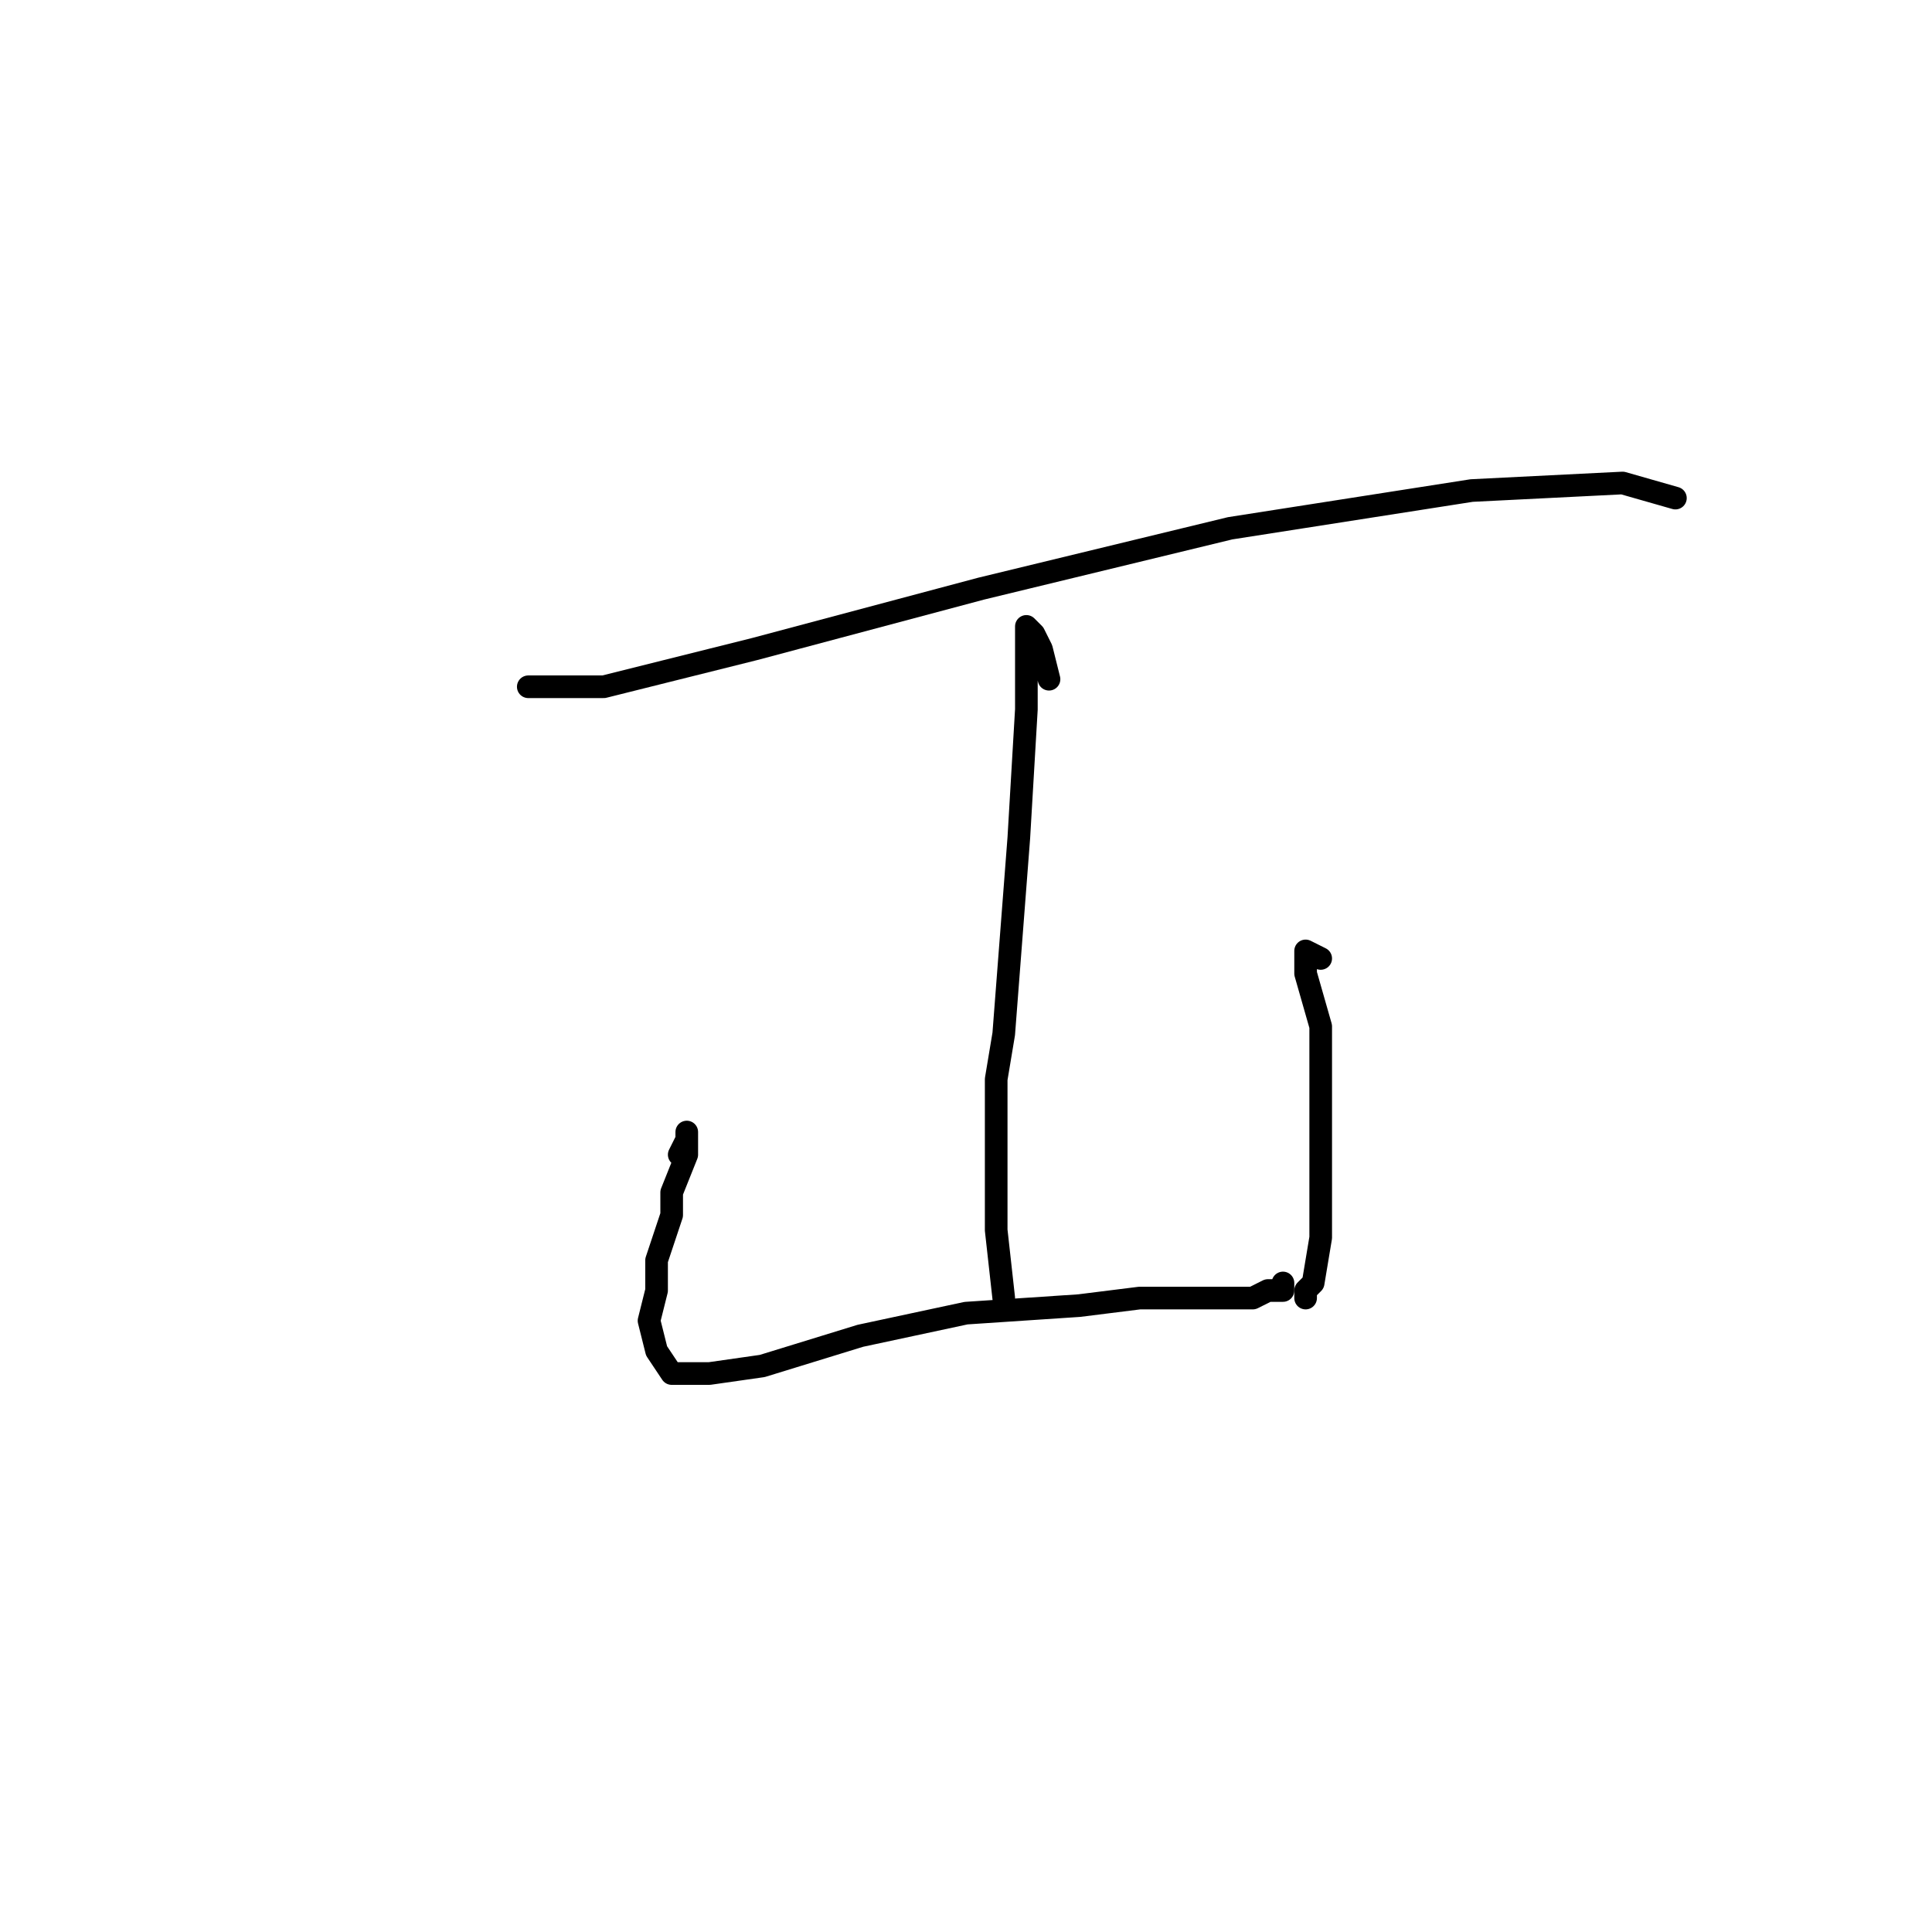 <?xml version="1.0" standalone="no"?>
    <svg width="256" height="256" xmlns="http://www.w3.org/2000/svg" version="1.1">
    <polyline stroke="black" stroke-width="3" stroke-linecap="round" fill="transparent" stroke-linejoin="round" points="71 91 70 91 73 91 80 91 100 86 130 78 163 70 195 65 215 64 222 66 222 66 " />
        <polyline stroke="black" stroke-width="3" stroke-linecap="round" fill="transparent" stroke-linejoin="round" points="90 153 91 151 91 150 91 153 89 158 89 161 87 167 87 171 86 175 87 179 89 182 94 182 101 181 114 177 128 174 143 173 151 172 154 172 160 172 161 172 166 172 168 171 170 171 170 170 170 170 " />
        <polyline stroke="black" stroke-width="3" stroke-linecap="round" fill="transparent" stroke-linejoin="round" points="175 127 173 126 173 127 173 129 175 136 175 139 175 150 175 153 175 164 174 170 173 171 173 172 173 172 " />
        <polyline stroke="black" stroke-width="3" stroke-linecap="round" fill="transparent" stroke-linejoin="round" points="139 90 138 86 137 84 136 83 136 94 135 111 134 124 133 137 132 143 132 159 132 163 133 172 133 172 " />
        </svg>